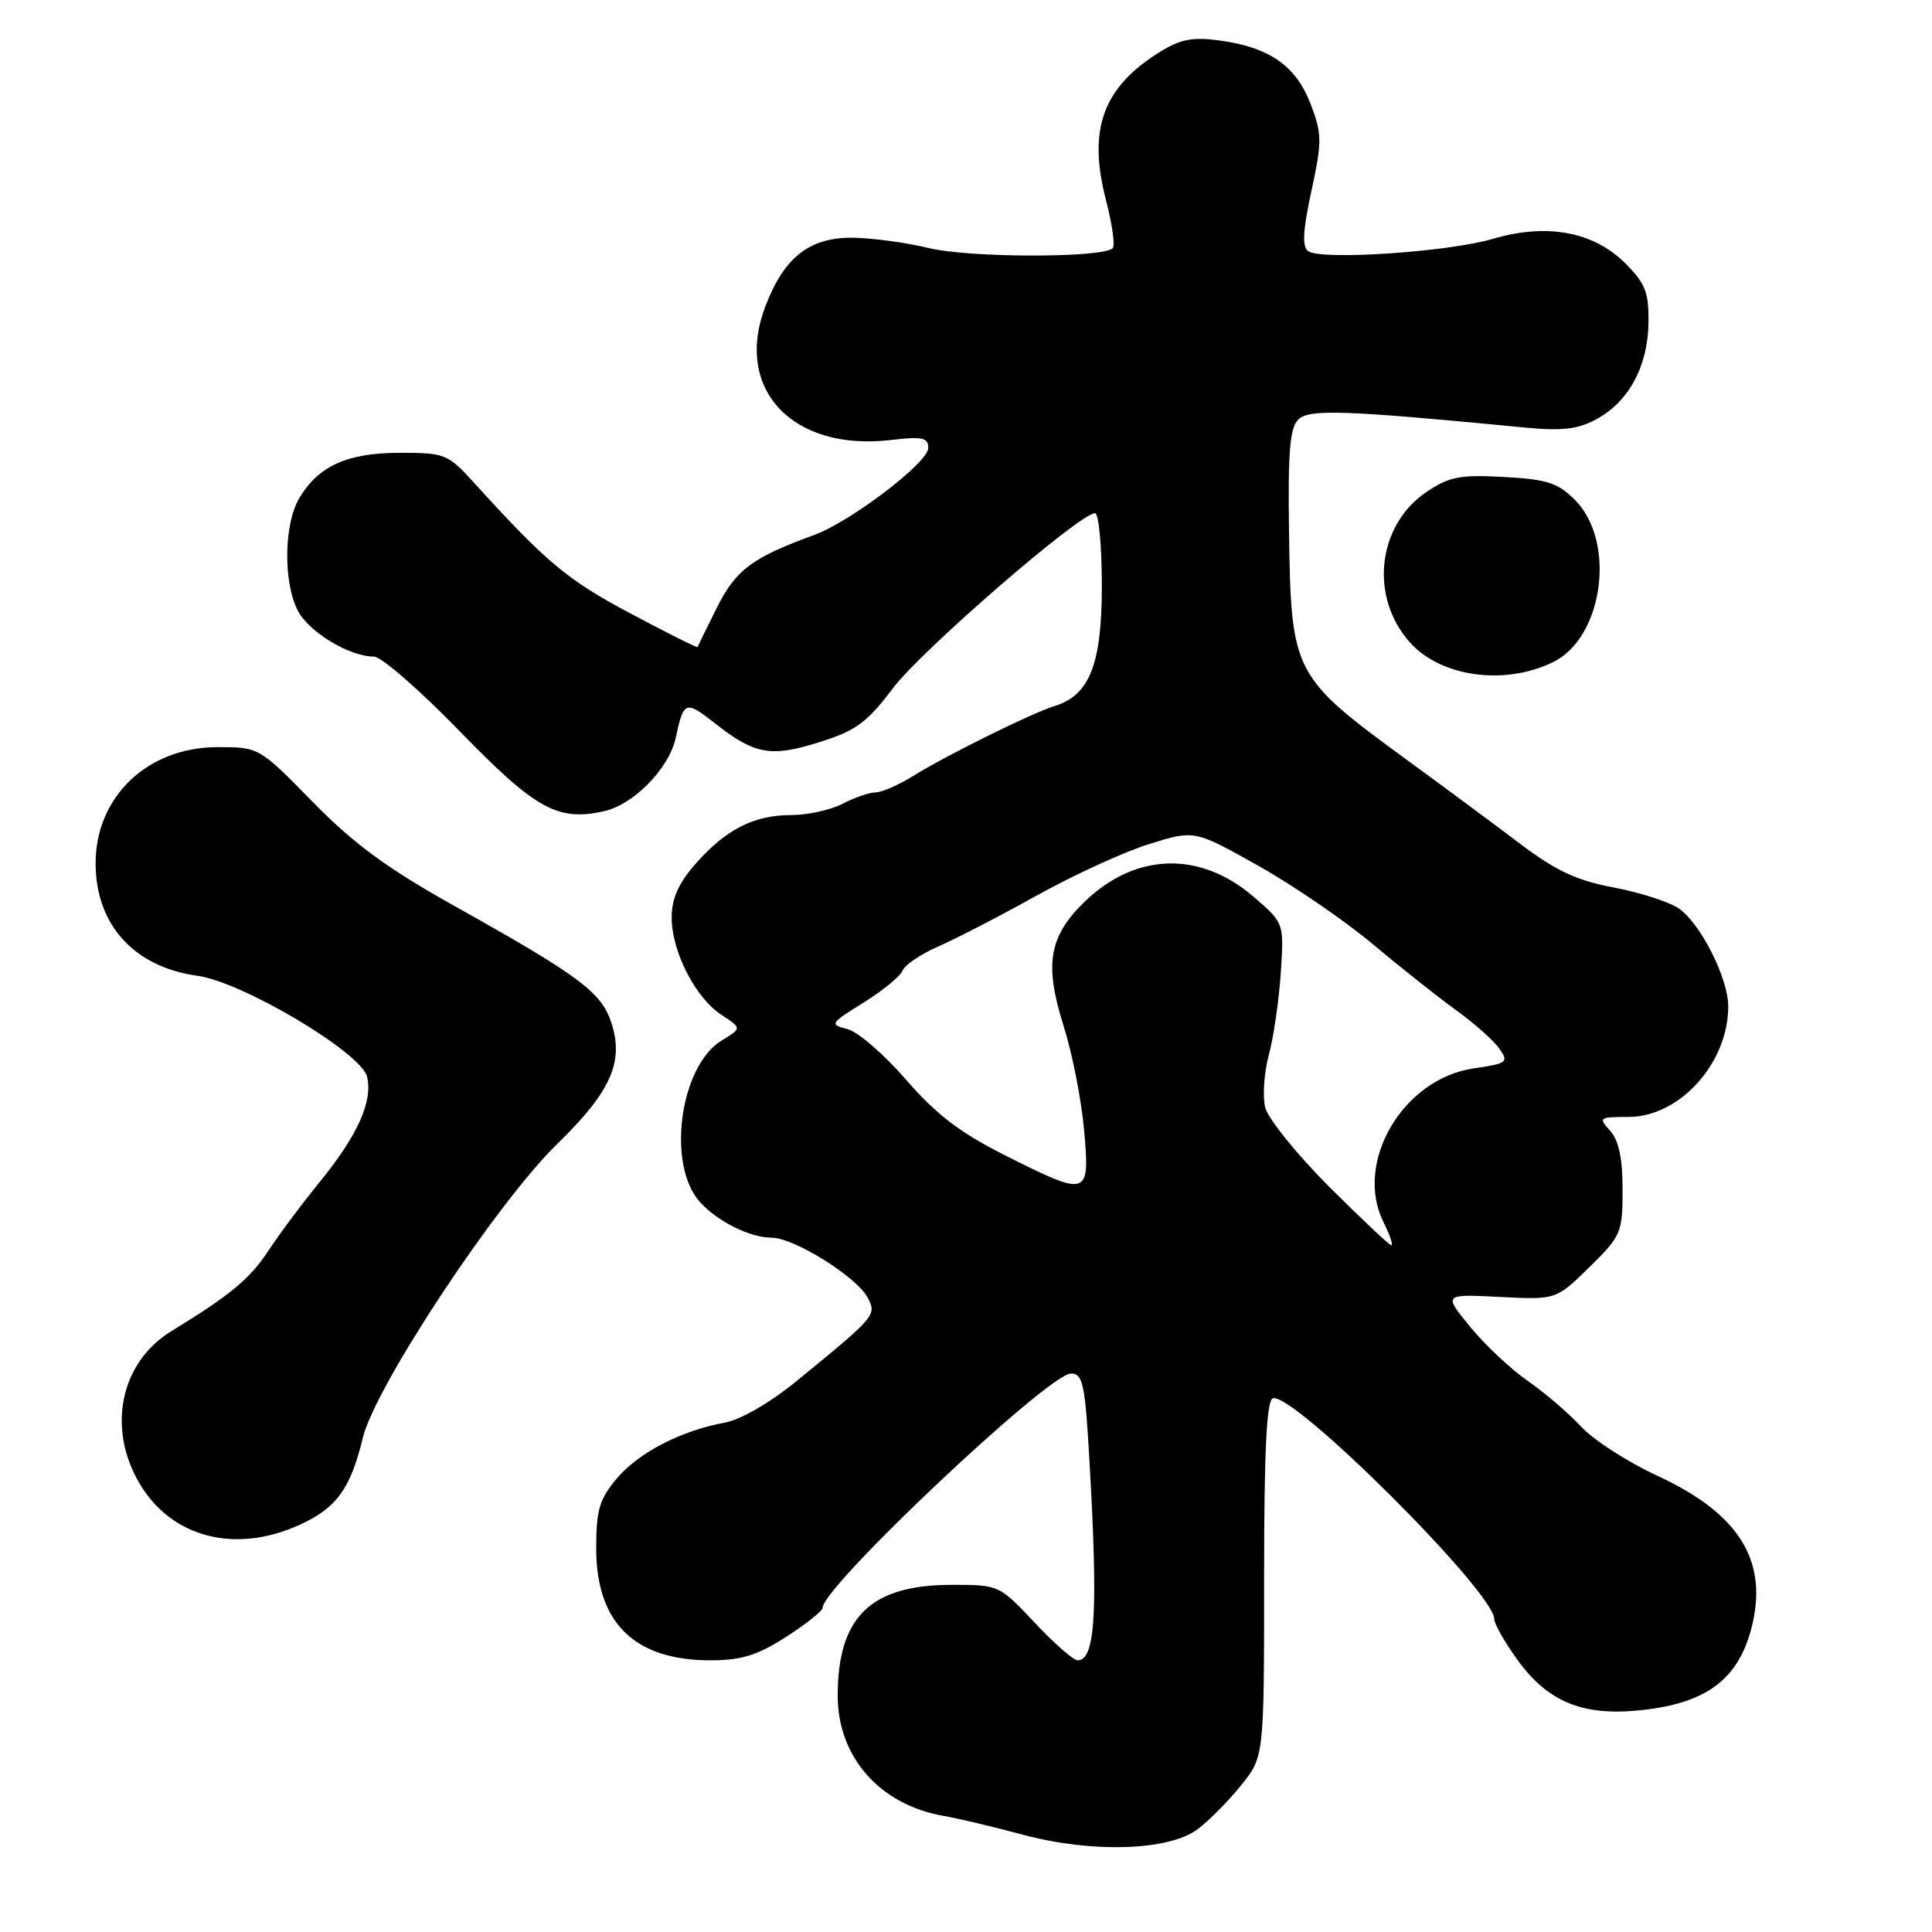 <?xml version="1.0" encoding="UTF-8" standalone="no"?>
<!DOCTYPE svg PUBLIC "-//W3C//DTD SVG 1.1//EN" "http://www.w3.org/Graphics/SVG/1.1/DTD/svg11.dtd" >
<svg xmlns="http://www.w3.org/2000/svg" xmlns:xlink="http://www.w3.org/1999/xlink" version="1.1" viewBox="0 0 256 256">
 <g >
 <path fill="currentColor"
d=" M 158.66 242.40 C 160.16 241.29 162.76 238.66 164.44 236.58 C 167.50 232.79 167.50 232.79 167.50 209.23 C 167.50 192.29 167.82 185.57 168.66 185.29 C 171.33 184.38 198.00 210.97 198.00 214.54 C 198.00 215.18 199.38 217.60 201.06 219.93 C 205.13 225.54 209.72 227.42 217.43 226.61 C 225.97 225.72 230.22 222.61 232.02 215.94 C 234.44 206.95 230.56 200.59 219.57 195.53 C 215.68 193.73 211.15 190.81 209.50 189.03 C 207.85 187.25 204.67 184.53 202.44 182.98 C 200.20 181.43 196.77 178.21 194.81 175.82 C 191.25 171.47 191.25 171.47 198.72 171.85 C 206.19 172.23 206.19 172.23 210.60 167.91 C 214.83 163.75 215.00 163.35 215.00 157.62 C 215.00 153.48 214.50 151.10 213.35 149.83 C 211.77 148.09 211.88 148.00 215.77 148.00 C 222.57 148.00 229.00 140.87 229.00 133.35 C 229.00 129.57 225.25 122.21 222.37 120.32 C 221.05 119.46 217.17 118.22 213.74 117.58 C 208.93 116.67 206.12 115.36 201.50 111.86 C 198.20 109.37 191.45 104.36 186.50 100.75 C 171.28 89.62 171.08 89.24 170.80 70.42 C 170.65 59.79 170.91 56.68 172.05 55.57 C 173.50 54.18 178.25 54.35 201.93 56.64 C 206.94 57.13 209.04 56.89 211.50 55.57 C 215.80 53.25 218.35 48.56 218.43 42.81 C 218.49 38.75 218.03 37.57 215.38 34.91 C 211.15 30.68 204.97 29.54 197.81 31.65 C 191.91 33.39 175.14 34.51 173.36 33.29 C 172.52 32.70 172.62 30.63 173.77 25.31 C 175.19 18.71 175.18 17.76 173.66 13.77 C 171.73 8.73 168.22 6.27 161.65 5.37 C 158.08 4.88 156.44 5.18 153.76 6.84 C 146.14 11.55 144.10 17.11 146.55 26.52 C 147.37 29.69 147.78 32.56 147.44 32.89 C 146.14 34.20 128.41 34.18 123.03 32.86 C 119.99 32.12 115.40 31.51 112.83 31.50 C 107.19 31.50 103.87 34.14 101.41 40.61 C 97.22 51.57 105.02 59.85 118.08 58.30 C 122.21 57.81 123.00 57.98 123.00 59.36 C 123.00 61.29 112.74 69.11 107.88 70.89 C 99.65 73.89 97.51 75.49 95.00 80.50 C 93.62 83.25 92.47 85.61 92.43 85.74 C 92.39 85.87 88.35 83.85 83.45 81.24 C 75.16 76.83 72.39 74.51 62.85 64.01 C 59.35 60.15 58.97 60.00 53.01 60.00 C 46.02 60.00 42.18 61.73 39.64 66.04 C 37.61 69.47 37.52 77.16 39.46 80.91 C 40.92 83.75 46.31 87.00 49.55 87.00 C 50.52 87.00 55.62 91.44 60.90 96.88 C 70.96 107.23 73.87 108.85 80.00 107.50 C 83.96 106.63 88.67 101.82 89.54 97.75 C 90.59 92.85 90.82 92.77 94.81 95.90 C 100.02 99.99 102.16 100.37 108.61 98.33 C 113.42 96.82 114.89 95.73 118.33 91.18 C 122.13 86.15 143.08 68.00 145.09 68.00 C 145.59 68.00 146.00 72.32 146.00 77.60 C 146.00 88.03 144.38 92.14 139.72 93.56 C 136.79 94.45 125.42 100.07 121.00 102.82 C 119.08 104.01 116.83 105.00 116.00 105.00 C 115.17 105.01 113.21 105.68 111.64 106.51 C 110.06 107.33 107.00 108.00 104.84 108.00 C 99.89 108.00 96.17 109.90 92.15 114.48 C 89.90 117.05 89.00 119.07 89.00 121.57 C 89.00 126.08 92.13 132.20 95.59 134.47 C 98.30 136.25 98.30 136.25 95.64 137.86 C 90.07 141.24 88.30 154.36 92.75 159.28 C 95.10 161.87 99.38 164.00 102.25 164.00 C 105.20 164.00 113.49 169.17 114.96 171.93 C 116.20 174.25 116.08 174.39 105.56 182.99 C 102.08 185.84 98.15 188.12 96.06 188.50 C 90.24 189.57 84.61 192.48 81.72 195.92 C 79.42 198.65 79.00 200.08 79.00 205.17 C 79.00 215.03 84.07 220.00 94.11 220.00 C 98.24 220.00 100.33 219.35 104.16 216.90 C 106.82 215.19 109.00 213.45 109.00 213.04 C 109.00 210.25 138.95 182.00 141.90 182.00 C 143.48 182.00 143.77 183.35 144.34 193.25 C 145.52 213.64 145.15 220.00 142.79 220.00 C 142.24 220.00 139.67 217.75 137.09 215.00 C 132.43 210.03 132.36 210.00 126.15 210.00 C 115.36 210.00 111.00 214.24 111.00 224.72 C 111.01 232.81 116.58 239.14 125.00 240.61 C 126.92 240.94 131.65 242.06 135.50 243.10 C 144.65 245.56 154.85 245.25 158.66 242.40 Z  M 39.67 202.06 C 44.59 199.83 46.44 197.29 48.08 190.50 C 49.72 183.71 65.86 159.32 73.86 151.55 C 80.96 144.64 82.71 140.69 81.00 135.49 C 79.66 131.45 76.77 129.30 60.01 119.93 C 51.26 115.03 46.84 111.78 41.43 106.25 C 34.33 99.00 34.33 99.00 28.81 99.00 C 19.56 99.00 12.67 105.57 12.67 114.39 C 12.67 122.53 17.76 128.14 26.18 129.30 C 32.13 130.12 47.83 139.46 48.63 142.65 C 49.44 145.88 47.40 150.43 42.41 156.56 C 40.12 159.36 37.03 163.50 35.55 165.75 C 33.07 169.49 30.53 171.60 22.70 176.39 C 15.97 180.52 14.15 189.16 18.46 196.52 C 22.69 203.73 31.13 205.94 39.67 202.06 Z  M 205.78 87.74 C 212.47 84.48 214.18 71.73 208.67 66.22 C 206.43 63.98 204.97 63.51 199.26 63.20 C 193.43 62.88 192.02 63.16 189.00 65.20 C 182.48 69.62 181.44 79.11 186.82 85.12 C 190.92 89.71 199.37 90.87 205.78 87.74 Z  M 176.10 157.23 C 171.83 152.95 168.03 148.24 167.65 146.76 C 167.28 145.27 167.49 142.13 168.13 139.78 C 168.76 137.43 169.47 132.53 169.71 128.89 C 170.15 122.29 170.15 122.29 166.04 118.77 C 158.95 112.70 150.41 112.99 143.69 119.51 C 138.97 124.10 138.35 127.81 140.95 136.00 C 142.08 139.57 143.30 145.76 143.65 149.75 C 144.43 158.59 144.24 158.65 133.14 153.07 C 127.20 150.08 124.05 147.67 120.05 143.06 C 117.16 139.72 113.66 136.70 112.29 136.36 C 109.89 135.75 109.97 135.62 114.44 132.84 C 116.99 131.25 119.32 129.34 119.60 128.60 C 119.89 127.86 122.00 126.43 124.31 125.42 C 126.61 124.42 132.51 121.37 137.41 118.64 C 142.32 115.92 149.01 112.85 152.30 111.83 C 158.27 109.97 158.27 109.97 166.72 114.71 C 171.36 117.32 178.16 121.97 181.83 125.05 C 185.50 128.13 190.49 132.08 192.91 133.83 C 195.34 135.58 197.93 137.88 198.67 138.95 C 199.94 140.75 199.72 140.92 195.26 141.57 C 185.88 142.94 179.38 154.04 183.32 161.94 C 184.16 163.62 184.63 165.00 184.36 165.00 C 184.10 165.00 180.38 161.50 176.10 157.23 Z "/>
</g>
</svg>